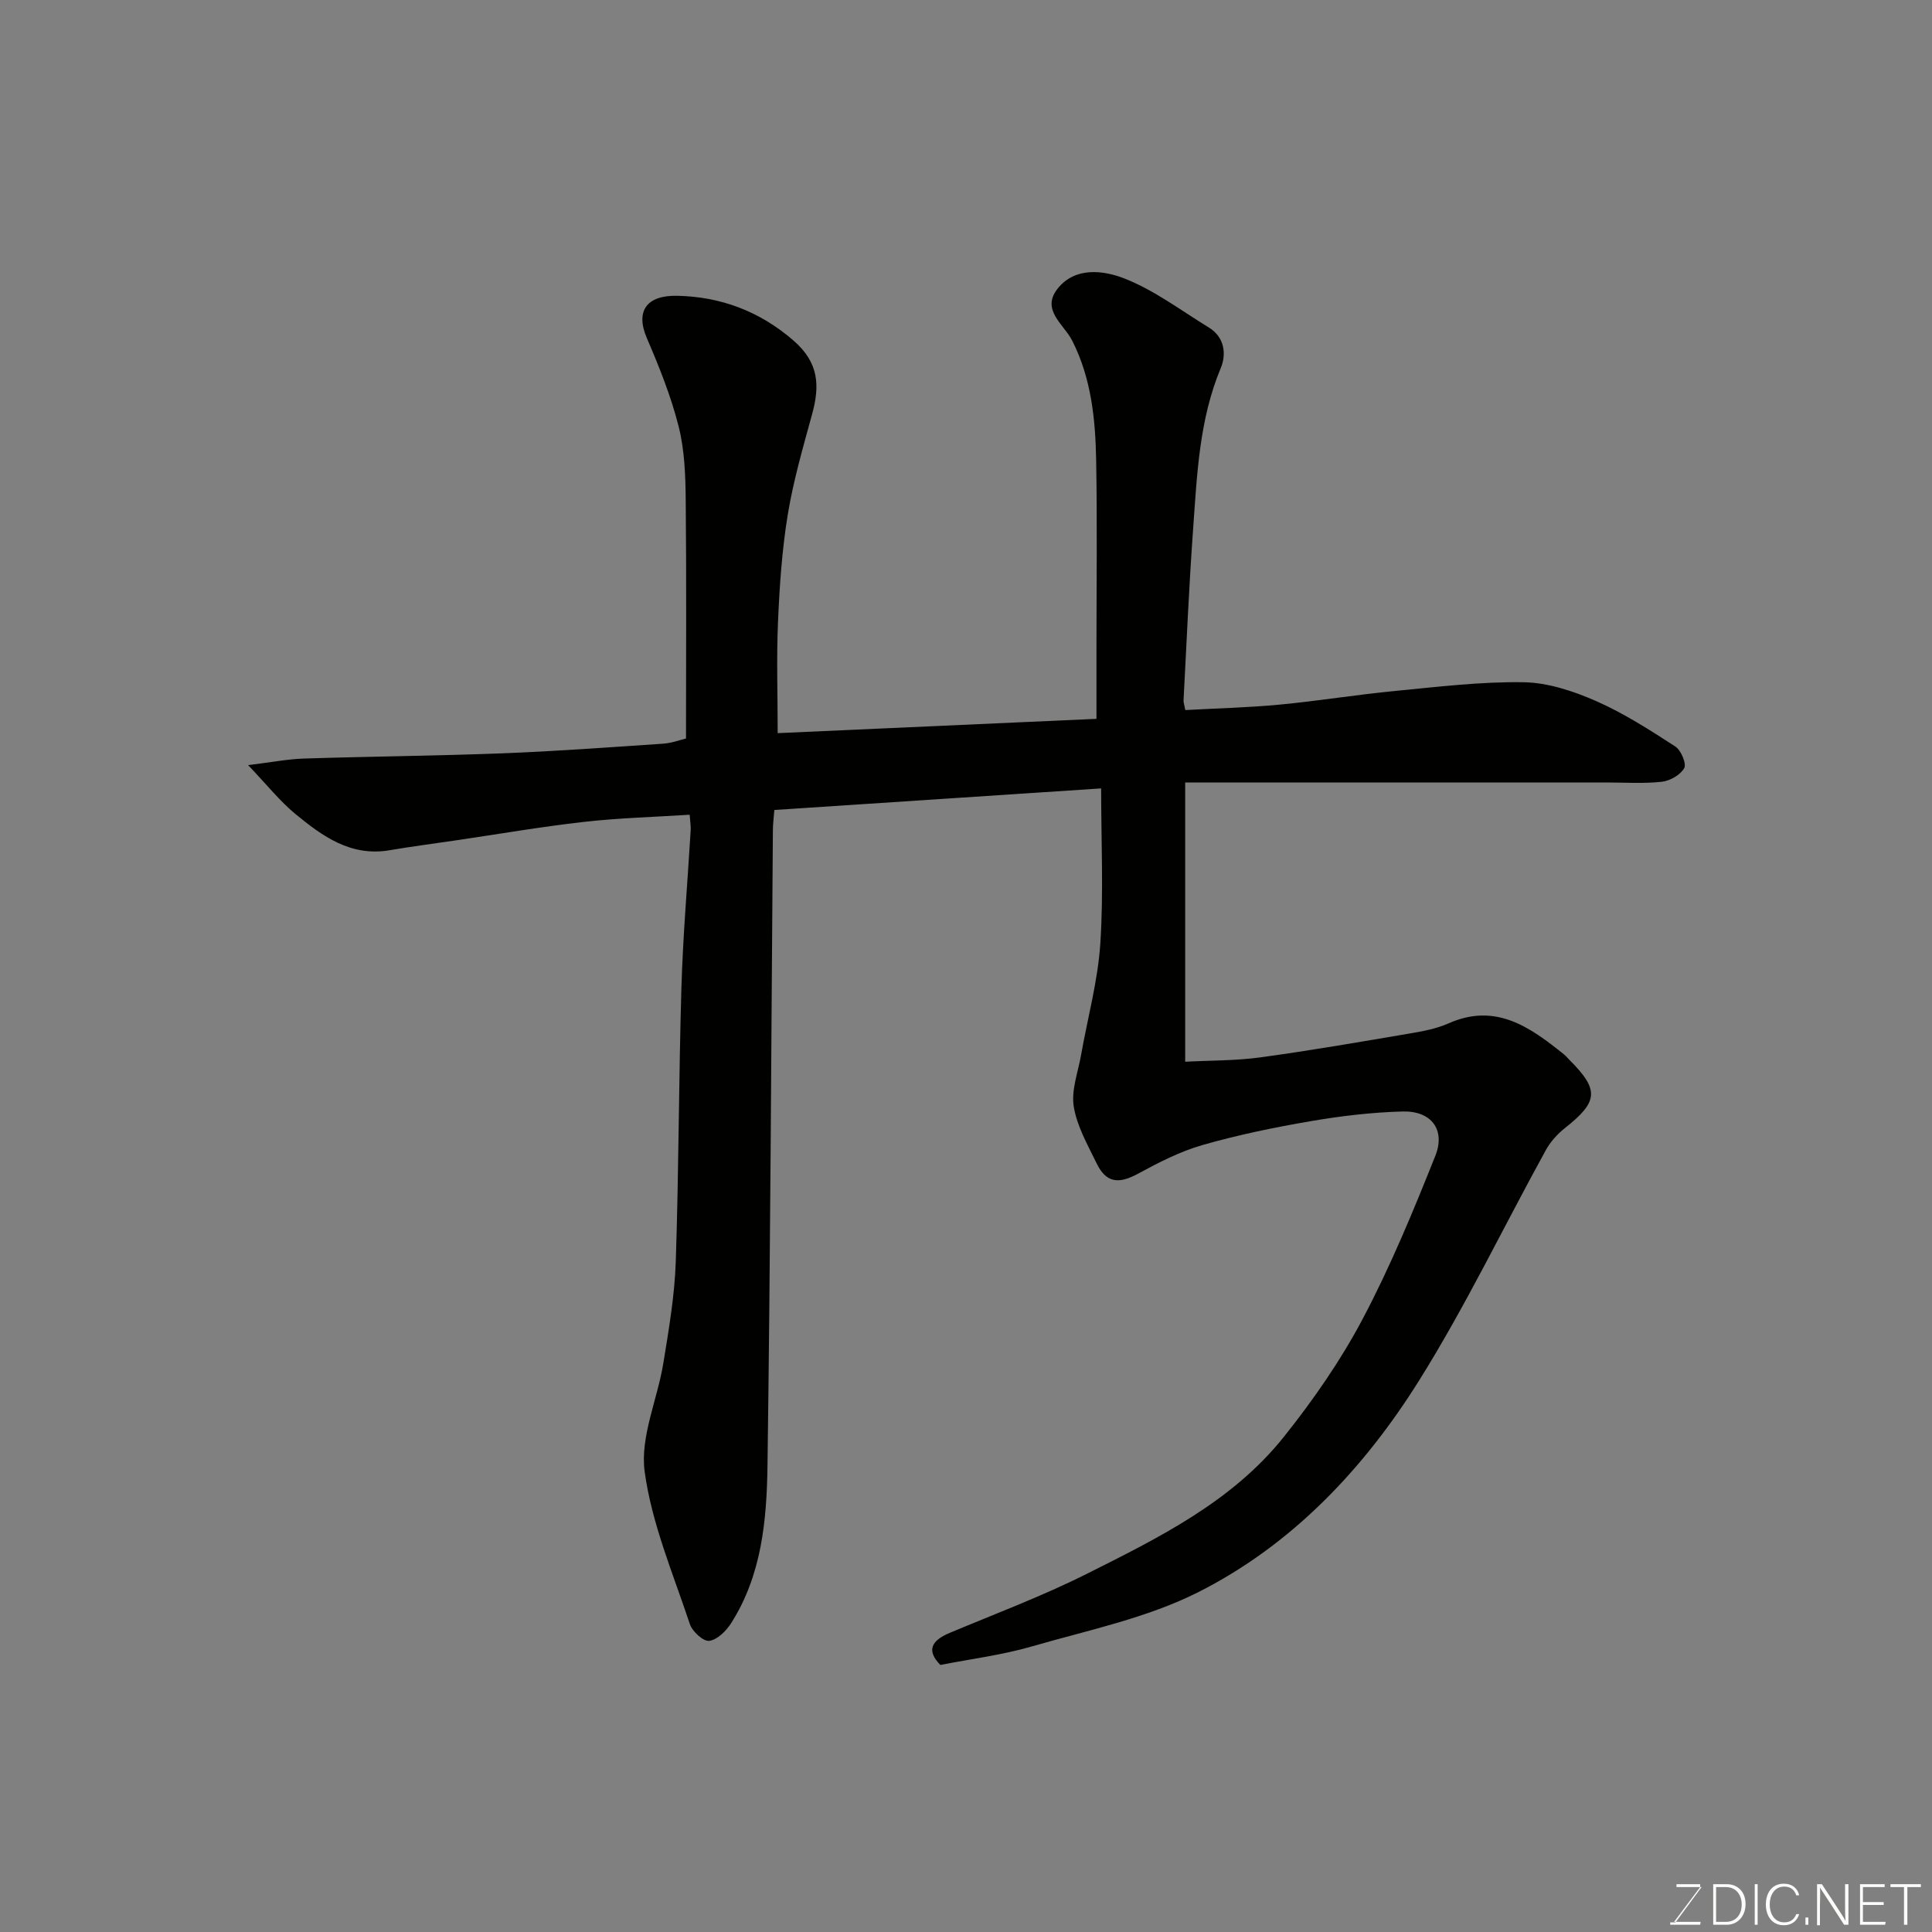 <svg enable-background="new 0 0 400 400" viewBox="0 0 400 400" xmlns="http://www.w3.org/2000/svg"><rect x="0" y="0" width="400" height="400" fill="#808080" stroke="none"/><path d="m194.69 344.71c-2.96-3.02-1.83-5.06 1.94-6.64 9.46-3.97 19.11-7.58 28.27-12.17 14.96-7.5 30.2-14.98 40.92-28.43 6.08-7.62 11.74-15.77 16.29-24.37 5.76-10.88 10.49-22.35 15.06-33.8 2.16-5.42-.86-9.34-6.76-9.18-6.37.17-12.78.93-19.07 2.01-7.53 1.29-15.05 2.84-22.38 4.94-4.63 1.33-9.06 3.6-13.32 5.92-4.06 2.21-6.63 1.93-8.61-2.16-1.84-3.8-4.06-7.66-4.72-11.72-.55-3.38.88-7.1 1.51-10.66 1.36-7.7 3.48-15.35 3.99-23.11.69-10.53.17-21.14.17-32.11-22.04 1.46-44.76 2.96-67.66 4.47-.14 1.77-.29 2.89-.3 4.02-.35 43.93-.51 87.86-1.12 131.78-.16 11.26-1.2 22.65-7.54 32.58-1.02 1.6-2.87 3.44-4.53 3.64-1.22.15-3.49-1.94-4-3.46-3.47-10.44-7.9-20.82-9.36-31.58-.97-7.17 2.64-14.91 3.87-22.46 1.13-6.94 2.33-13.94 2.57-20.95.63-18.92.61-37.86 1.17-56.79.32-10.88 1.27-21.73 1.92-32.6.05-.79-.1-1.59-.21-3.2-7.48.48-14.7.67-21.86 1.48-8.93 1.01-17.79 2.54-26.69 3.85-4.53.67-9.07 1.25-13.57 2.02-8.03 1.38-13.92-2.9-19.53-7.52-3.18-2.62-5.79-5.93-9.77-10.1 4.98-.61 8.27-1.26 11.56-1.36 13.76-.44 27.54-.56 41.29-1.09 11.04-.43 22.07-1.25 33.1-1.99 1.76-.12 3.48-.78 4.71-1.07 0-16.6.11-32.99-.06-49.39-.05-5.08-.23-10.32-1.46-15.2-1.58-6.26-4.02-12.34-6.58-18.29-2.44-5.67 0-8.91 6.26-8.78 8.9.18 17.03 3.12 24.12 9.29 5.27 4.59 5.44 9.36 3.82 15.25-1.89 6.89-3.89 13.79-5.04 20.82-1.19 7.28-1.69 14.7-2.01 22.07-.33 7.55-.07 15.13-.07 23.12 21.37-.96 43.39-1.95 66-2.96 0-4.79 0-9.4 0-14.01 0-13.16.17-26.33-.06-39.49-.15-8.5-1-16.98-4.94-24.76-1.74-3.45-6.51-6.36-3.08-10.76 3.61-4.62 9.51-3.85 13.82-2.17 6.22 2.42 11.76 6.64 17.54 10.17 3.28 2.01 3.64 5.56 2.46 8.38-4.46 10.69-4.91 21.98-5.72 33.22-.86 11.85-1.36 23.73-1.99 35.6-.02.47.17.94.37 2 6.52-.36 13.06-.51 19.56-1.13 7.99-.76 15.92-2.06 23.91-2.83 8.84-.85 17.72-1.94 26.57-1.8 5.04.08 10.31 1.84 15.01 3.9 5.74 2.52 11.1 5.98 16.39 9.4 1.19.77 2.36 3.56 1.85 4.48-.78 1.41-2.96 2.65-4.67 2.83-3.81.41-7.69.14-11.54.14-16.16 0-32.33 0-48.49 0-12.75 0-25.51 0-38.62 0v57.82c5.19-.28 10.42-.2 15.55-.9 10.35-1.41 20.65-3.2 30.95-4.95 2.72-.46 5.52-.98 8.02-2.09 9.77-4.34 16.86.77 23.87 6.39.39.31.71.7 1.06 1.06 6.33 6.31 6.13 8.71-.81 14.21-1.57 1.24-3.03 2.86-3.99 4.61-8.74 15.88-16.61 32.3-26.2 47.64-11.43 18.26-26.25 33.98-45.64 43.8-10.73 5.43-22.98 7.93-34.68 11.32-6.06 1.75-12.4 2.54-18.82 3.8z" fill="#010100"/><g fill="#fbfcfa"><path d="m346.9 398 5.4-7.3h-5.2v-.6h4.9v.6l-5.4 7.2h5.5l-.1.6h-6.2v-.5z"/><path d="m354.7 390.1h2.8c2.3 0 3.9 1.6 3.9 4.1s-1.6 4.3-3.9 4.3h-2.8zm.6 7.8h2c2.2 0 3.3-1.6 3.3-3.6 0-1.8-1-3.6-3.3-3.6h-2z"/><path d="m363.9 390.1v8.4h-.6v-8.4z"/><path d="m372.5 396.3c-.4 1.3-1.4 2.3-3.2 2.3-2.4 0-3.7-1.9-3.7-4.3 0-2.3 1.2-4.3 3.7-4.3 1.8 0 2.9 1 3.2 2.4h-.6c-.4-1.1-1.1-1.8-2.5-1.8-2.1 0-3 1.9-3 3.7s.9 3.7 3 3.7c1.4 0 2.1-.7 2.5-1.7z"/><path d="m373.8 398.5v-1.5h.6v1.5z"/><path d="m376.2 398.5v-8.4h1c1.3 2 4.4 6.6 4.9 7.6-.1-1.2-.1-2.4-.1-3.8v-3.8h.7v8.4h-.9c-1.2-1.9-4.4-6.8-5-7.7.1 1.1 0 2.3 0 3.9v3.9h-.6z"/><path d="m390 394.4h-4.3v3.5h4.7l-.1.6h-5.2v-8.4h5.1v.6h-4.5v3.1h4.3z"/><path d="m394.2 390.7h-2.8v-.6h6.3v.6h-2.8v7.8h-.7z"/></g></svg>